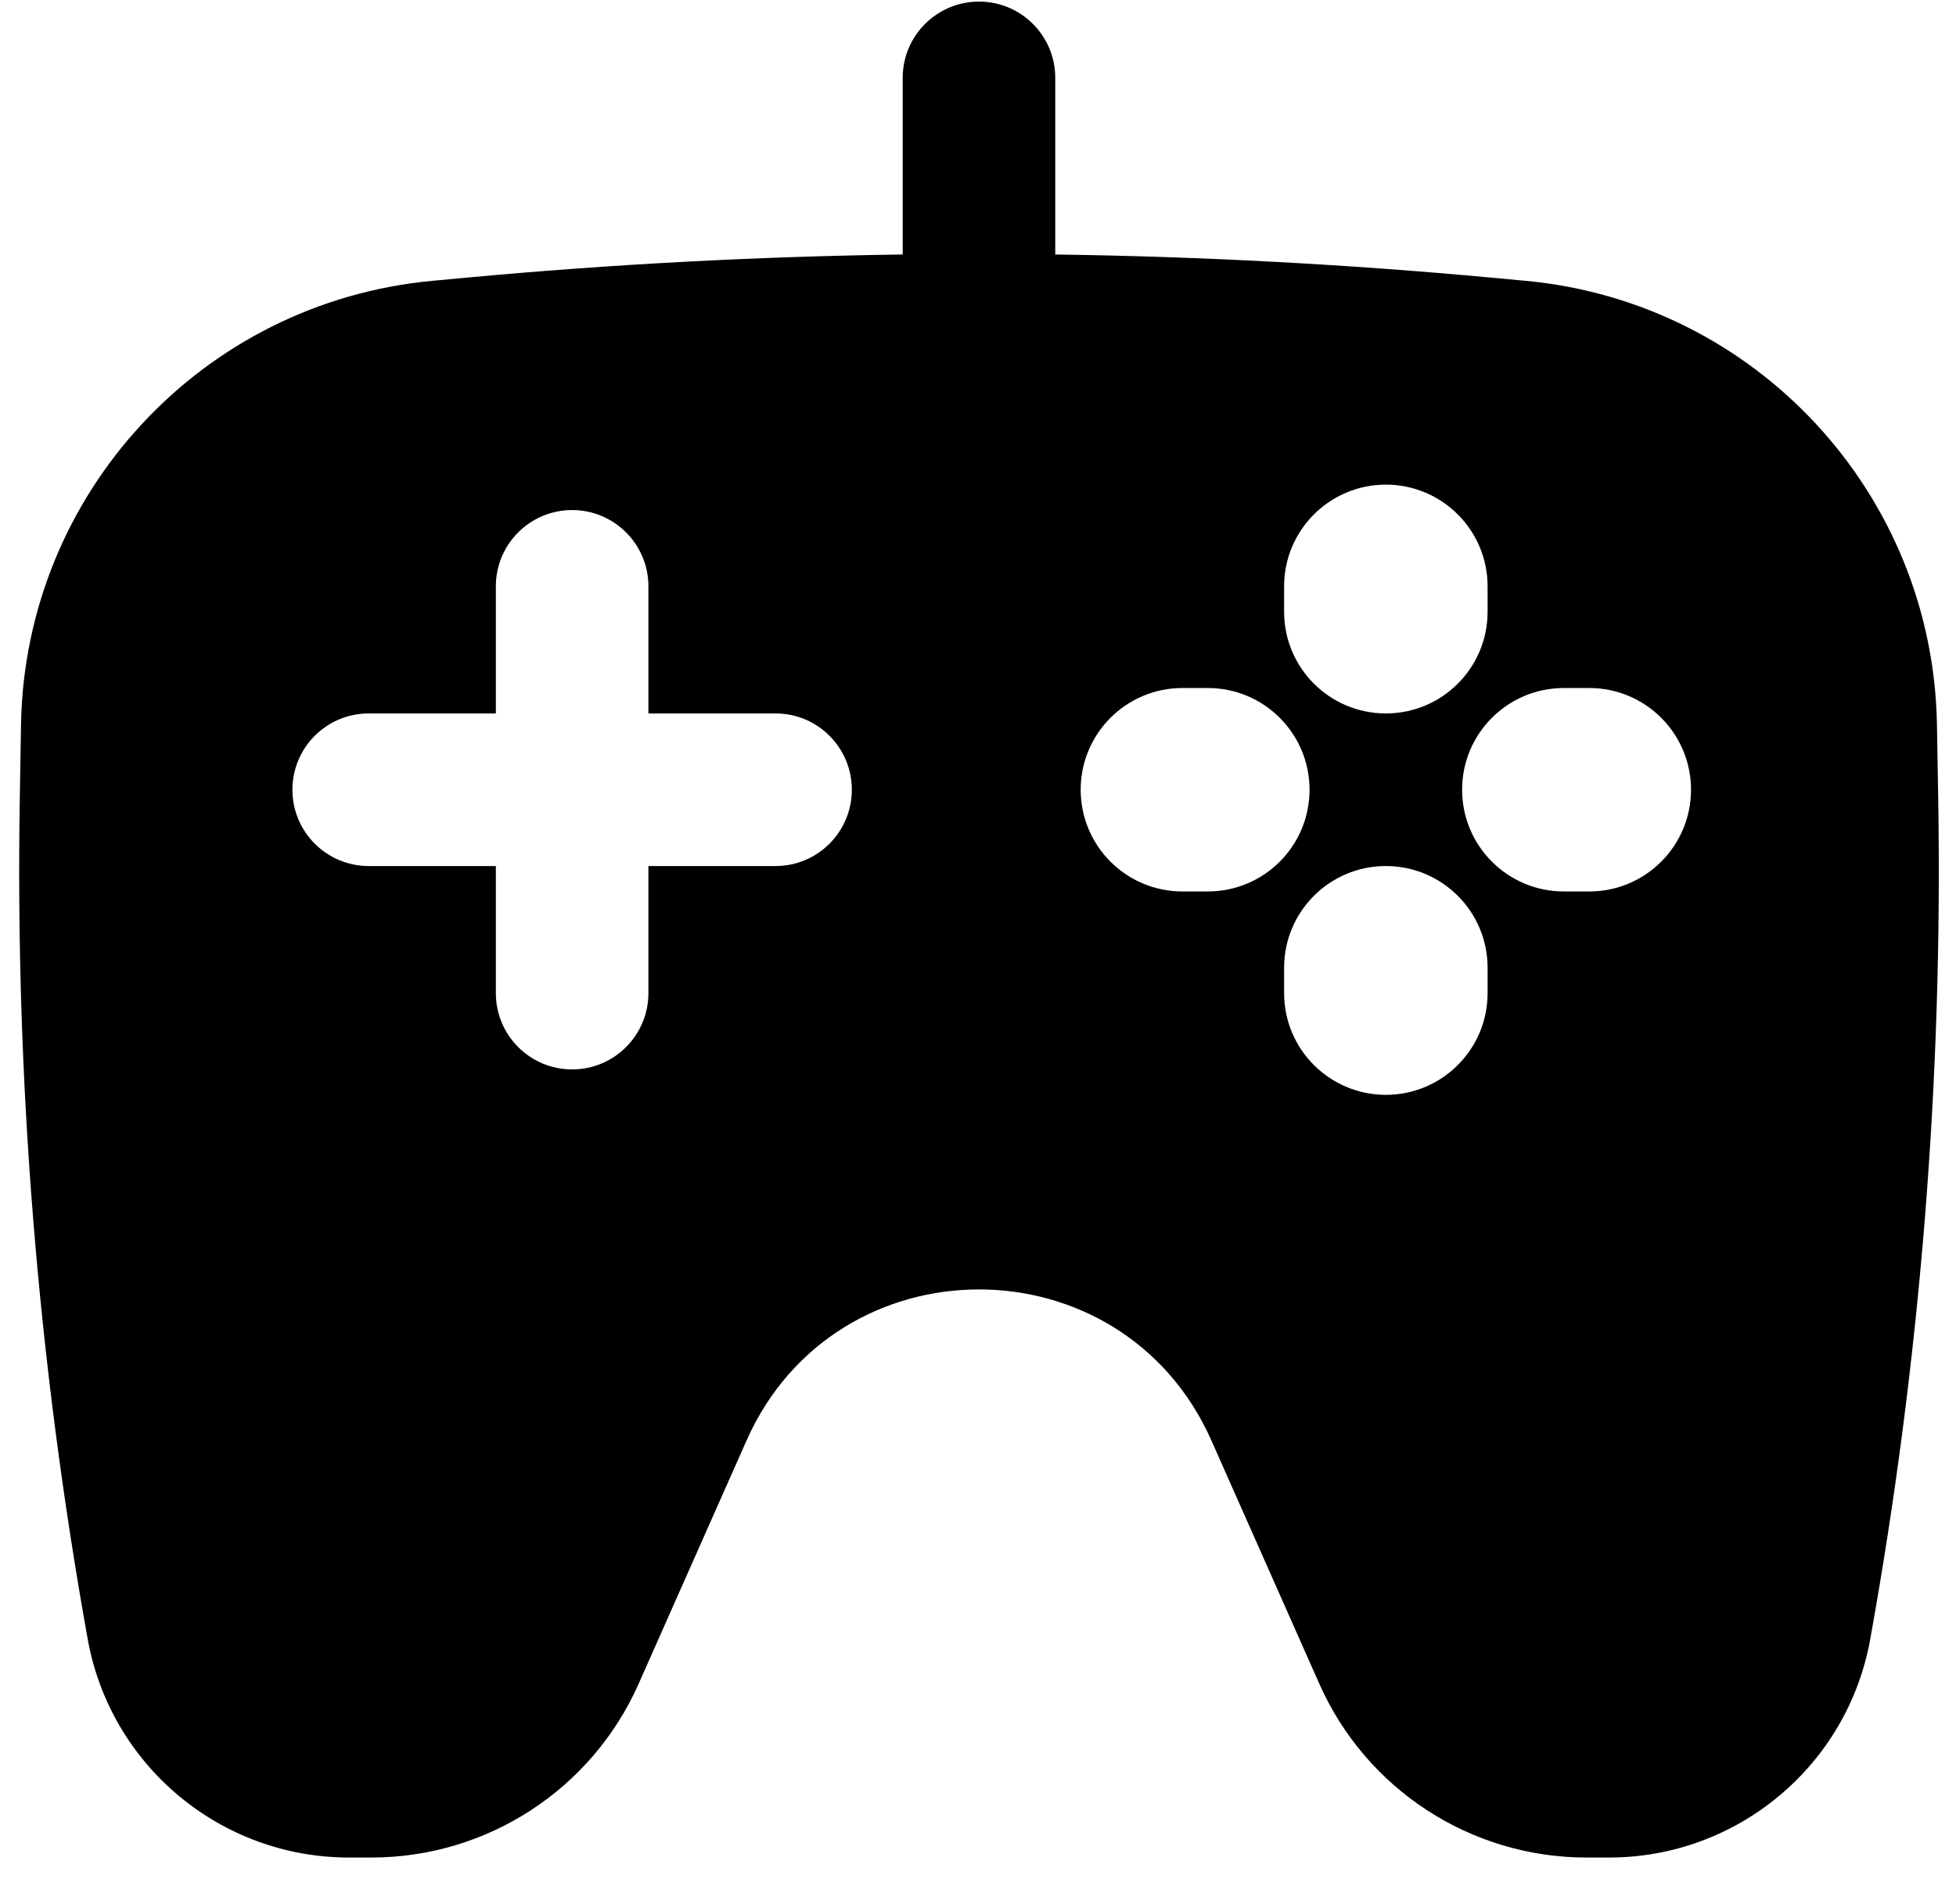 <svg width="38" height="37" viewBox="0 0 38 37" fill="none" xmlns="http://www.w3.org/2000/svg">
<path fill-rule="evenodd" clip-rule="evenodd" d="M19.019 0.031C19.838 0.031 20.501 0.694 20.501 1.513V4.945C23.33 4.984 26.157 5.134 28.977 5.395L29.632 5.456C34.108 5.87 37.554 9.587 37.63 14.081L37.654 15.49C37.747 20.974 37.305 26.453 36.334 31.851C35.892 34.307 33.755 36.094 31.259 36.094H30.822C28.576 36.094 26.541 34.771 25.631 32.718L23.535 27.992C21.798 24.076 16.24 24.076 14.503 27.992L12.407 32.718C11.497 34.771 9.462 36.094 7.216 36.094H6.779C4.284 36.094 2.146 34.307 1.704 31.851C0.734 26.453 0.292 20.974 0.385 15.49L0.408 14.081C0.485 9.587 3.931 5.87 8.406 5.456L9.061 5.395C11.881 5.134 14.709 4.984 17.537 4.945V1.513C17.537 0.694 18.201 0.031 19.019 0.031ZM28.9 11.393C28.9 10.302 28.015 9.417 26.924 9.417C25.832 9.417 24.947 10.302 24.947 11.393V11.887C24.947 12.979 25.832 13.863 26.924 13.863C28.015 13.863 28.9 12.979 28.9 11.887V11.393ZM11.115 9.911C11.933 9.911 12.597 10.575 12.597 11.393V13.863H15.067C15.886 13.863 16.549 14.527 16.549 15.345C16.549 16.164 15.886 16.828 15.067 16.828H12.597V19.298C12.597 20.116 11.933 20.78 11.115 20.78C10.296 20.78 9.633 20.116 9.633 19.298V16.828H7.163C6.344 16.828 5.681 16.164 5.681 15.345C5.681 14.527 6.344 13.863 7.163 13.863L9.633 13.863V11.393C9.633 10.575 10.296 9.911 11.115 9.911ZM26.924 16.828C28.015 16.828 28.9 17.712 28.9 18.804V19.298C28.9 20.389 28.015 21.274 26.924 21.274C25.832 21.274 24.947 20.389 24.947 19.298V18.804C24.947 17.712 25.832 16.828 26.924 16.828ZM30.876 17.322C31.967 17.322 32.852 16.437 32.852 15.345C32.852 14.254 31.967 13.369 30.876 13.369H30.382C29.29 13.369 28.405 14.254 28.405 15.345C28.405 16.437 29.29 17.322 30.382 17.322H30.876ZM25.441 15.345C25.441 16.437 24.557 17.322 23.465 17.322H22.971C21.88 17.322 20.995 16.437 20.995 15.345C20.995 14.254 21.88 13.369 22.971 13.369H23.465C24.557 13.369 25.441 14.254 25.441 15.345Z" fill="black"/>
</svg>
